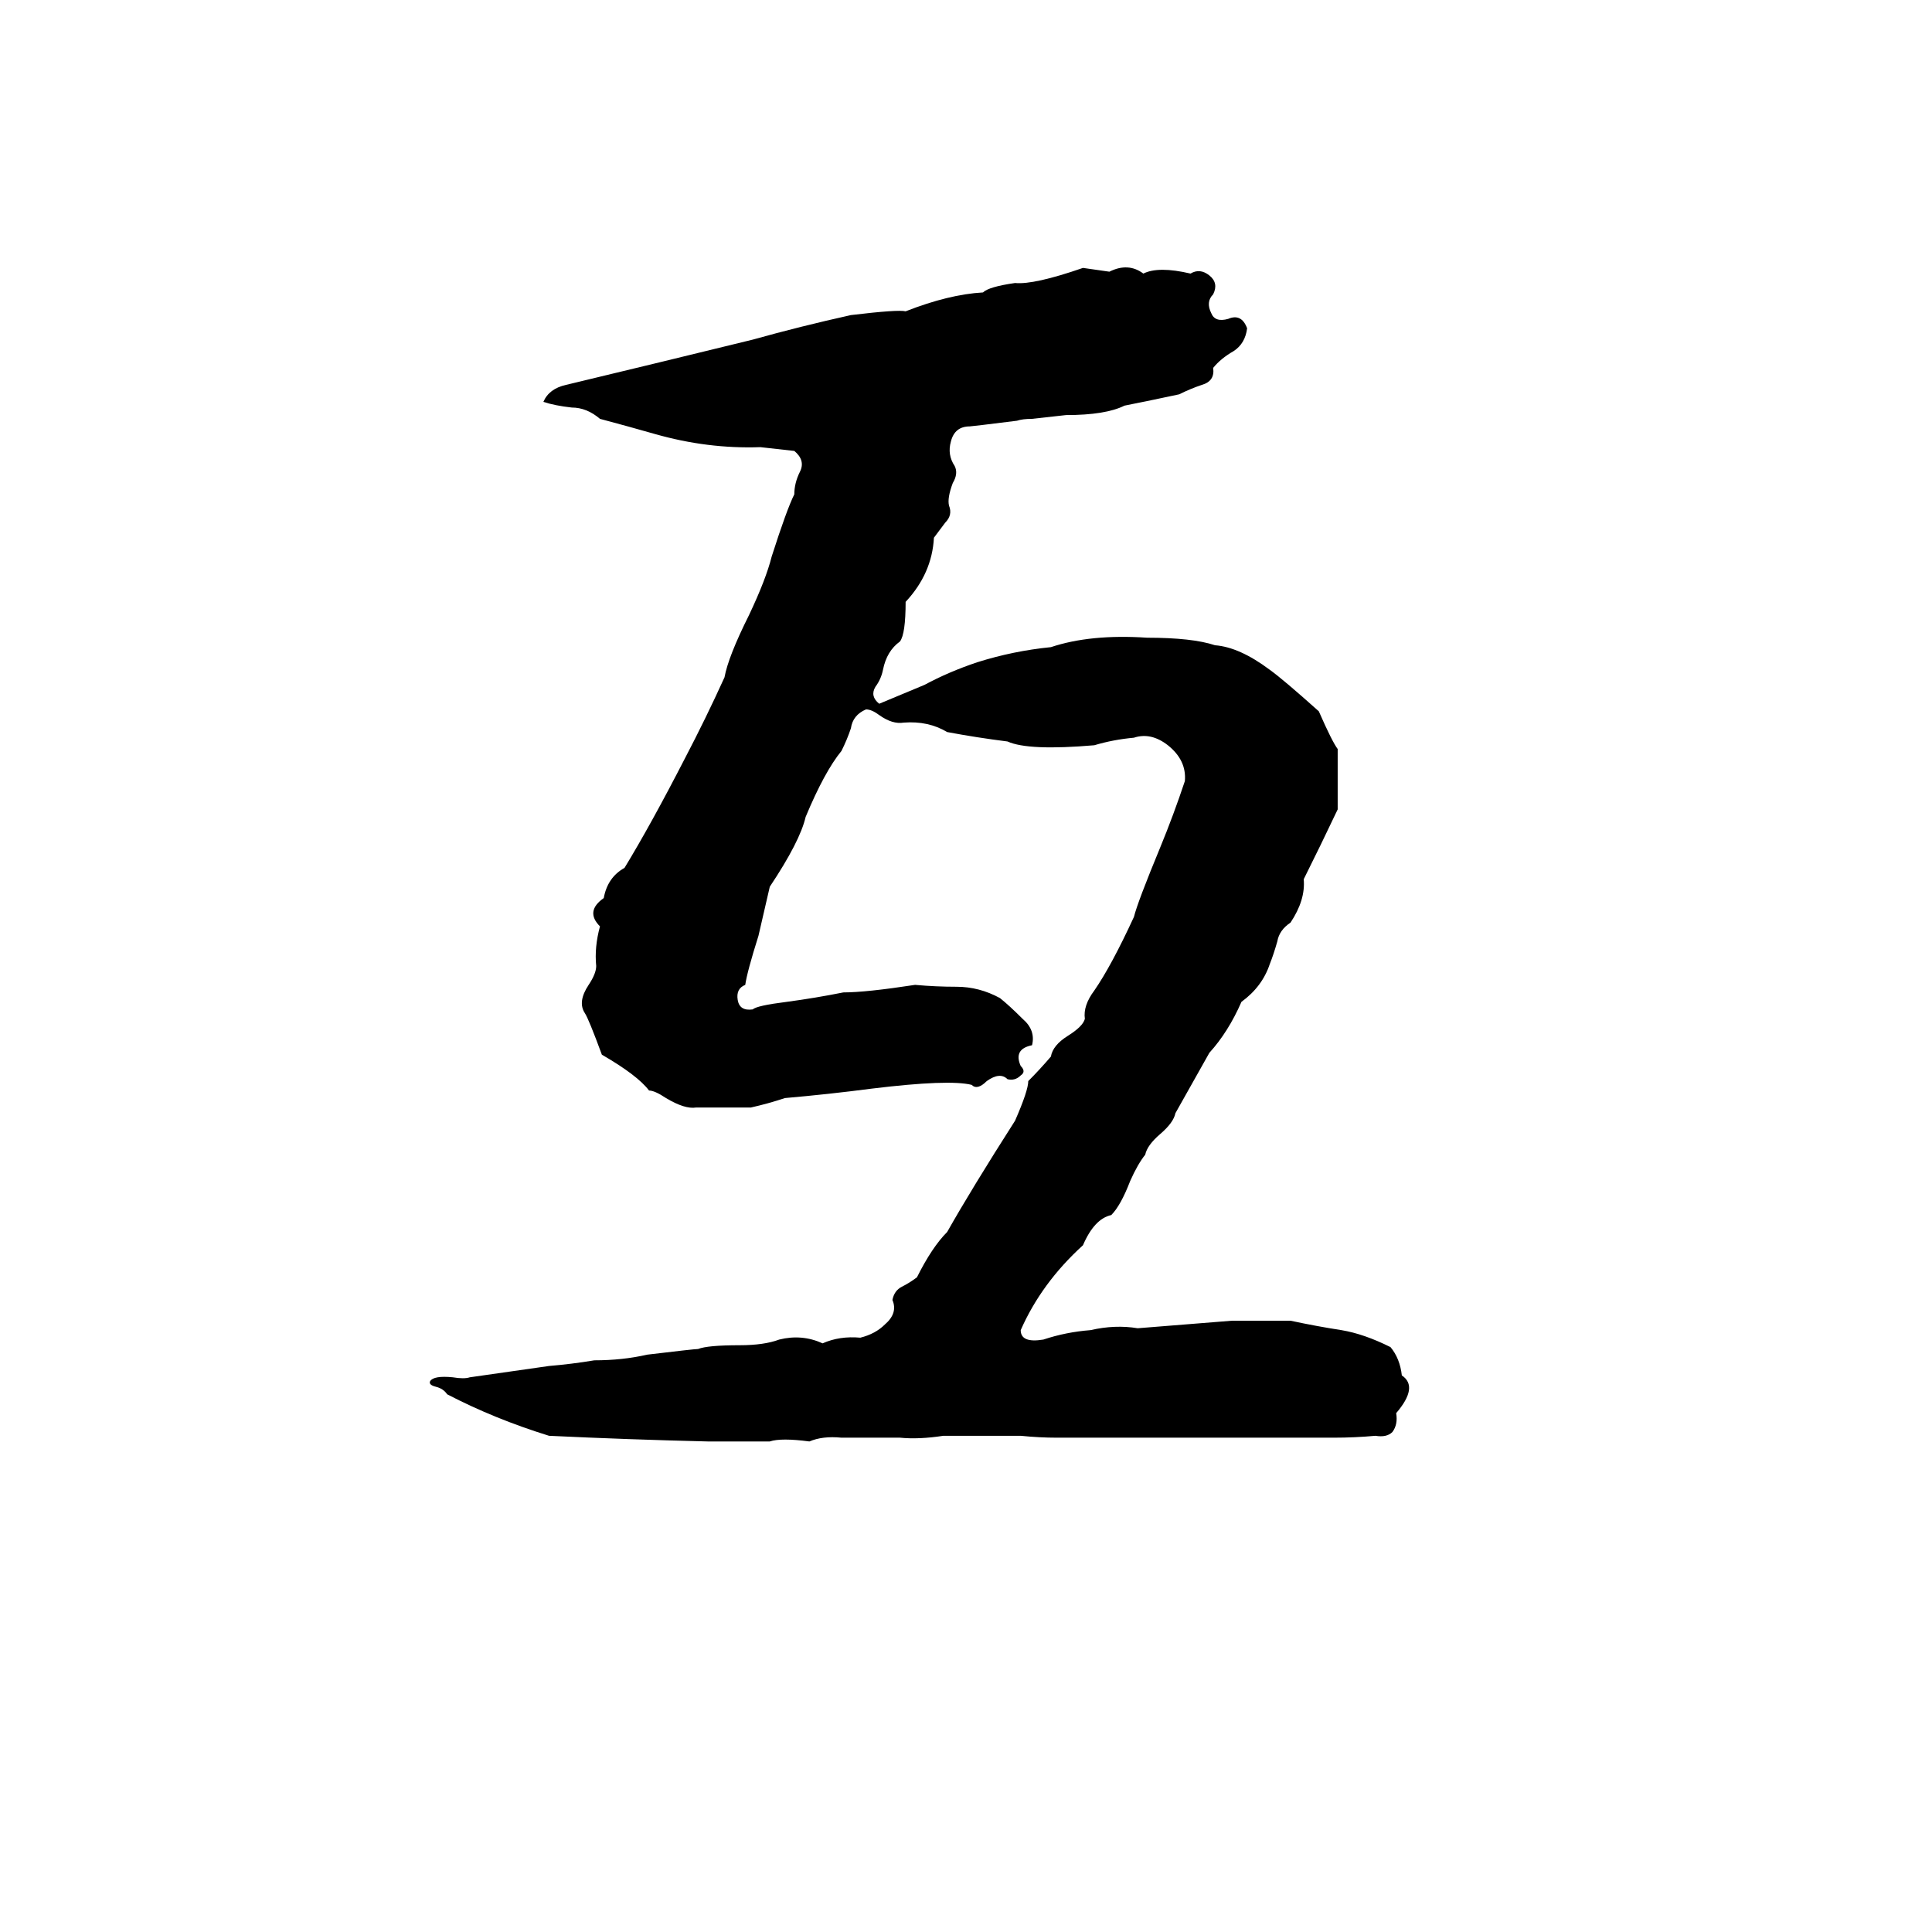<svg xmlns="http://www.w3.org/2000/svg" viewBox="0 -800 1024 1024">
	<path fill="#000000" d="M574 -658Q581 -657 588 -656Q598 -661 606 -655Q614 -659 631 -655Q636 -658 641 -654Q646 -650 643 -644Q639 -640 642 -634Q644 -629 651 -631Q658 -634 661 -626Q660 -618 654 -614Q647 -610 643 -605Q644 -598 637 -596Q631 -594 625 -591Q611 -588 596 -585Q586 -580 565 -580L547 -578Q542 -578 539 -577Q515 -574 514 -574Q506 -574 504 -566Q502 -559 506 -553Q508 -549 505 -544Q502 -536 503 -532Q505 -527 501 -523Q498 -519 495 -515Q494 -496 480 -481Q480 -464 477 -460Q470 -455 468 -445Q467 -440 464 -436Q461 -431 466 -427L490 -437Q503 -444 518 -449Q537 -455 557 -457Q578 -464 608 -462Q632 -462 644 -458Q657 -457 673 -445Q680 -440 699 -423Q706 -407 709 -403Q709 -387 709 -371Q700 -352 691 -334Q692 -323 684 -311Q678 -307 677 -301Q675 -294 673 -289Q669 -277 658 -269Q651 -253 641 -242Q632 -226 623 -210Q622 -205 615 -199Q608 -193 607 -188Q603 -183 599 -174Q594 -161 589 -156Q580 -154 574 -140Q552 -120 541 -95Q541 -88 553 -90Q565 -94 578 -95Q591 -98 603 -96Q628 -98 653 -100Q669 -100 684 -100Q698 -97 711 -95Q723 -93 737 -86Q742 -80 743 -71Q752 -65 740 -51Q741 -45 738 -41Q735 -38 729 -39Q718 -38 707 -38Q701 -38 695 -38H627Q620 -38 612 -38H560Q551 -38 541 -39Q521 -39 500 -39Q487 -37 477 -38Q468 -38 458 -38Q452 -38 446 -38Q436 -39 429 -36Q414 -38 408 -36Q392 -36 375 -36Q333 -37 291 -39Q262 -48 237 -61Q235 -64 231 -65Q227 -66 228 -68Q230 -71 240 -70Q246 -69 249 -70Q270 -73 291 -76Q303 -77 315 -79Q330 -79 343 -82Q368 -85 370 -85Q375 -87 392 -87Q405 -87 413 -90Q425 -93 436 -88Q445 -92 456 -91Q464 -93 469 -98Q476 -104 473 -111Q474 -116 478 -118Q482 -120 486 -123Q494 -139 502 -147Q515 -170 538 -206Q545 -222 545 -227Q551 -233 557 -240Q558 -246 566 -251Q574 -256 575 -260Q574 -267 580 -275Q589 -288 601 -314Q603 -322 615 -351Q622 -368 628 -386Q629 -397 619 -405Q610 -412 601 -409Q590 -408 580 -405Q545 -402 534 -407Q518 -409 502 -412Q492 -418 479 -417Q473 -416 466 -421Q462 -424 459 -424Q452 -421 451 -414Q449 -408 446 -402Q437 -391 427 -367Q424 -354 408 -330Q405 -317 402 -304Q396 -285 395 -278Q390 -276 391 -270Q392 -264 399 -265Q401 -267 417 -269Q432 -271 447 -274Q459 -274 485 -278Q496 -277 507 -277Q519 -277 530 -271Q535 -267 542 -260Q549 -254 547 -246Q537 -244 541 -235Q544 -232 541 -230Q538 -227 534 -228Q530 -232 523 -227Q518 -222 515 -225Q503 -228 462 -223Q439 -220 416 -218Q407 -215 398 -213Q384 -213 369 -213Q363 -212 353 -218Q347 -222 344 -222Q338 -230 319 -241Q312 -260 310 -263Q306 -269 312 -278Q316 -284 316 -288Q315 -298 318 -309Q310 -317 320 -324Q322 -335 331 -340Q345 -363 363 -398Q374 -419 384 -441Q386 -452 397 -474Q406 -493 409 -505Q417 -530 421 -538Q421 -544 424 -550Q427 -556 421 -561Q412 -562 403 -563Q375 -562 347 -570Q333 -574 318 -578Q311 -584 303 -584Q294 -585 288 -587Q291 -594 300 -596Q350 -608 399 -620Q424 -627 451 -633Q476 -636 480 -635Q503 -644 521 -645Q524 -648 538 -650Q548 -649 574 -658Z"/>
</svg>